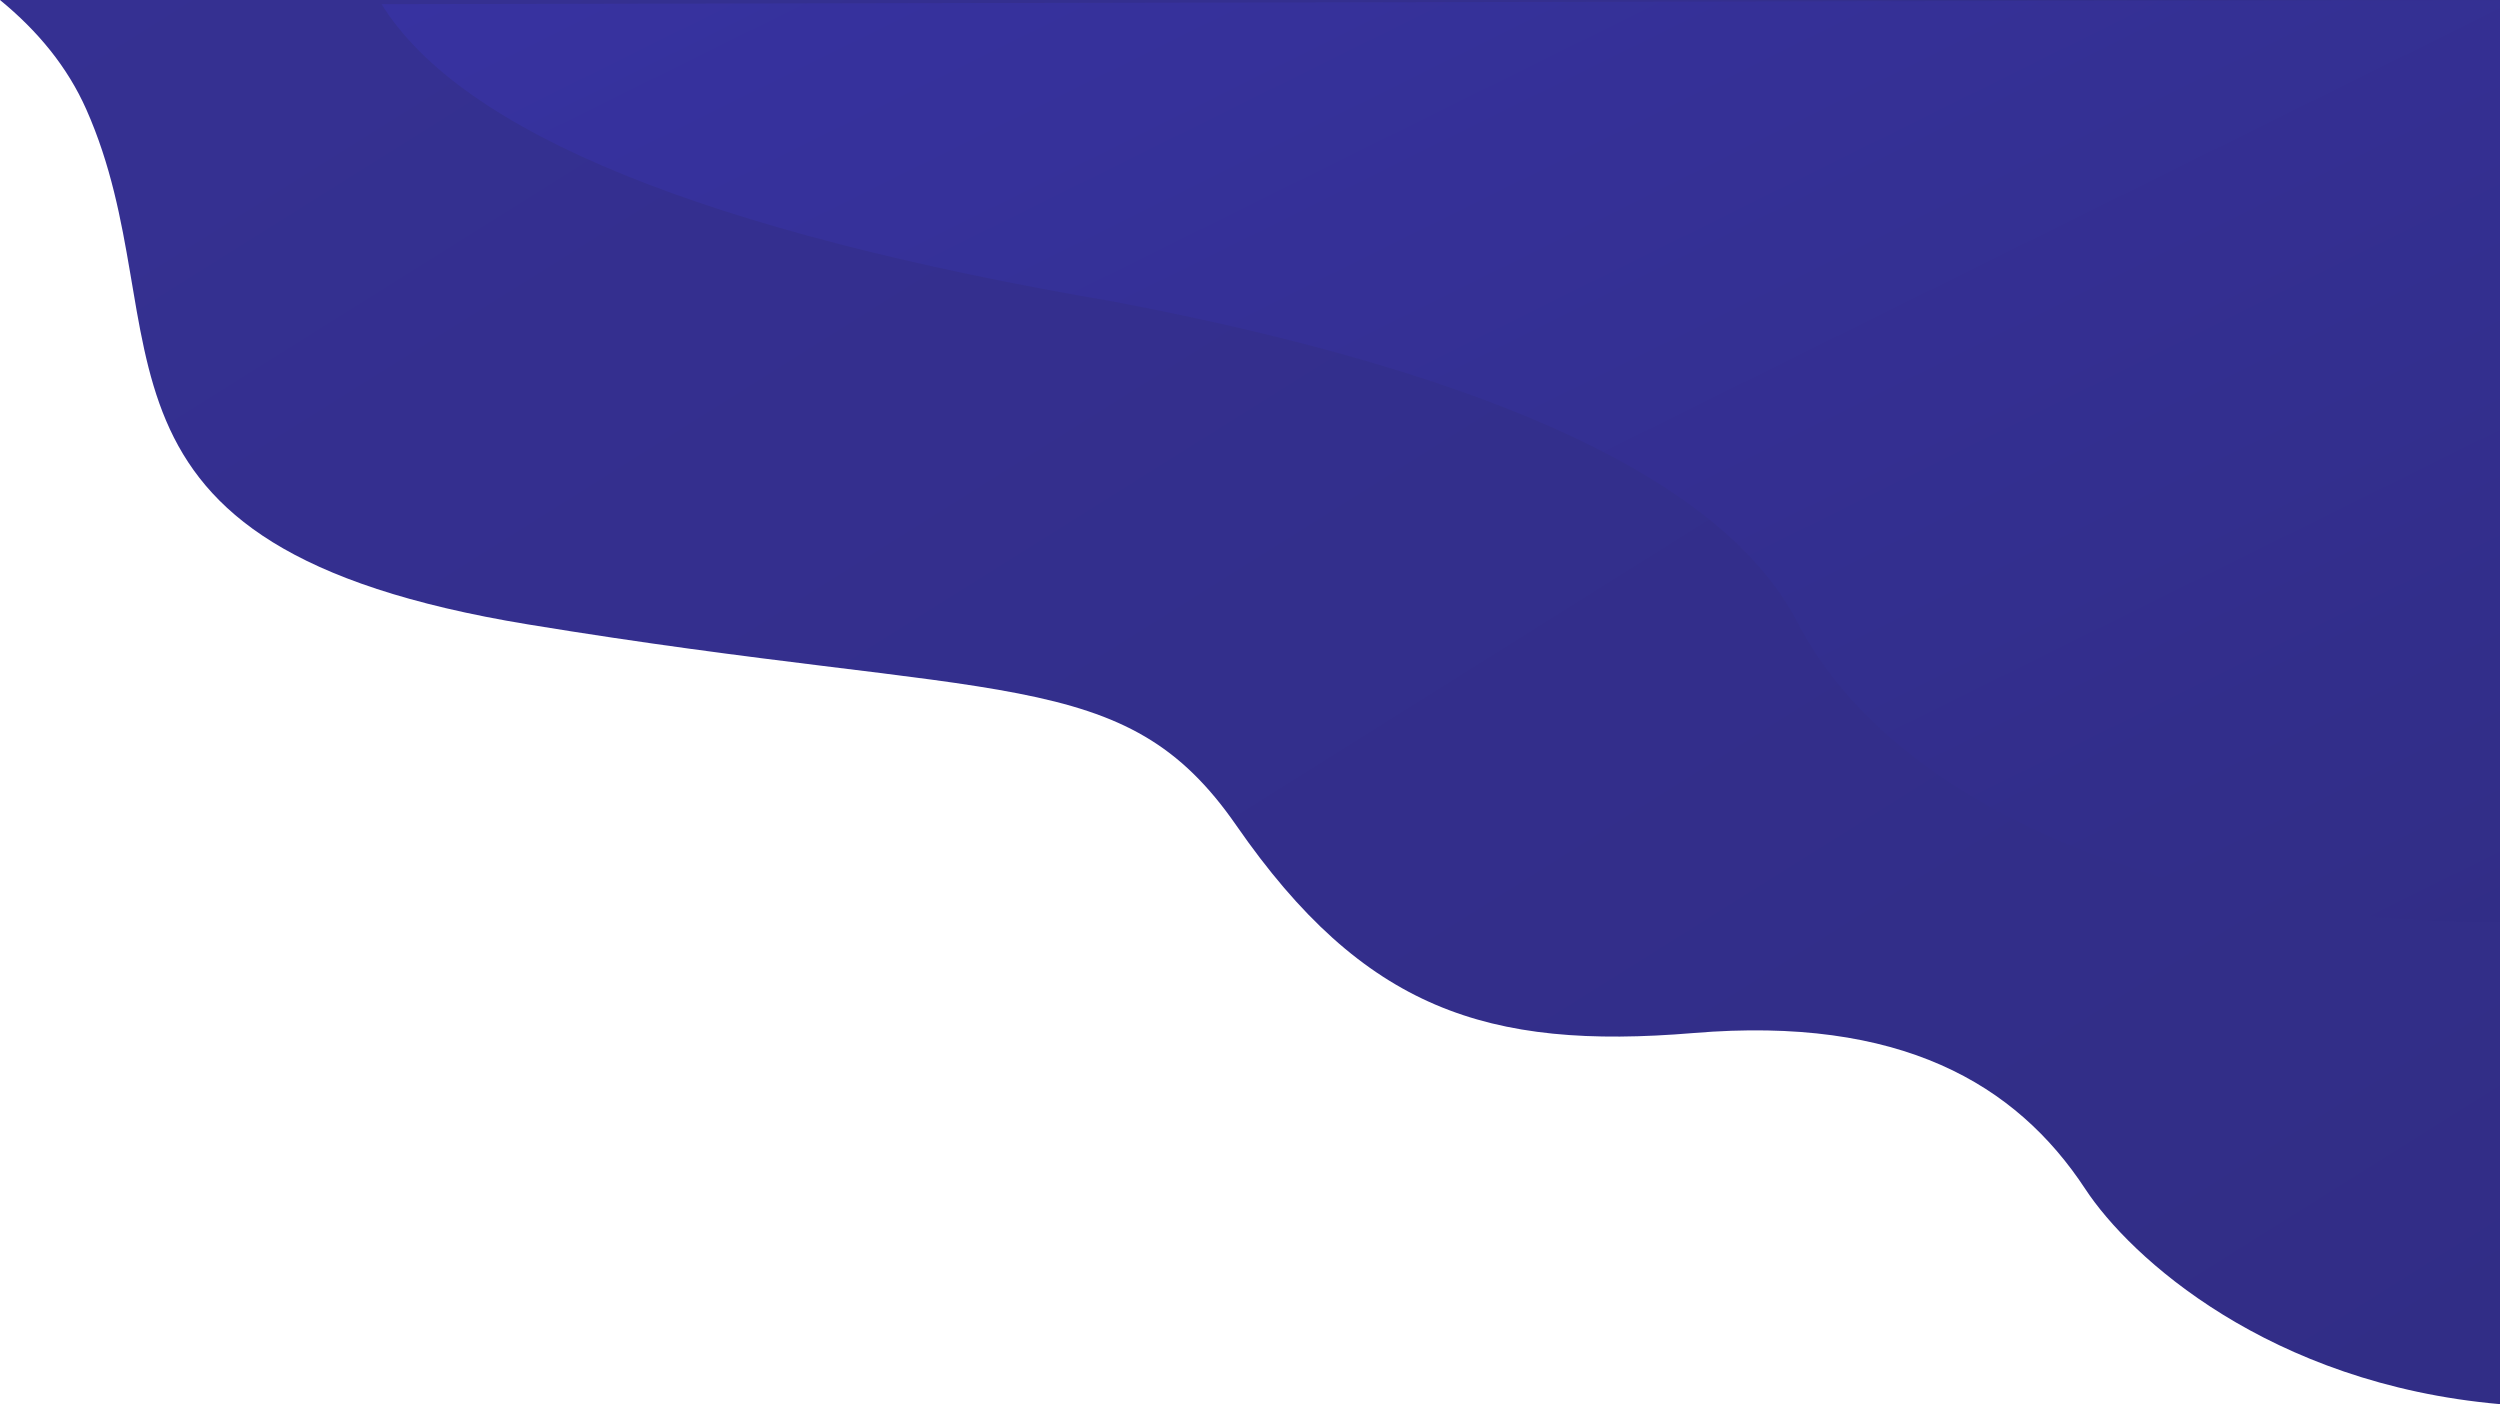 <?xml version="1.0" encoding="UTF-8"?>
<svg width="819px" height="460px" viewBox="0 0 819 460" version="1.1" xmlns="http://www.w3.org/2000/svg" xmlns:xlink="http://www.w3.org/1999/xlink">
    <!-- Generator: Sketch 55.1 (78136) - https://sketchapp.com -->
    <title>header_background</title>
    <desc>Created with Sketch.</desc>
    <defs>
        <linearGradient x1="0%" y1="100%" x2="113.31%" y2="0%" id="linearGradient-1">
            <stop stop-color="#0046BC" offset="0%"></stop>
            <stop stop-color="#0C77F8" offset="100%"></stop>
        </linearGradient>
        <linearGradient x1="0%" y1="100%" x2="113.31%" y2="0%" id="linearGradient-2">
            <stop stop-color="#353092" offset="0%"></stop>
            <stop stop-color="#312D85" offset="100%"></stop>
        </linearGradient>
        <linearGradient x1="0%" y1="100%" x2="113.31%" y2="-1.11022302e-14%" id="linearGradient-3">
            <stop stop-color="#3732A0" offset="0%"></stop>
            <stop stop-color="#312D85" offset="100%"></stop>
        </linearGradient>
    </defs>
    <g id="Page-1" stroke="none" stroke-width="1" fill="none" fill-rule="evenodd">
        <g id="header_background" fill-rule="nonzero">
            <g id="Group" transform="translate(409.5, 230) scale(-1, 1) rotate(-180) translate(-409.5, -230) ">
                <path d="M819,460 L819,0 C743.222,6.685 697.824,48.129 683.156,70.466 C660.399,105.121 622.47,127.214 554.831,121.582 C487.192,115.951 446.736,129.379 405.014,189.593 C368.242,242.665 328.525,229.879 173.019,255.437 C17.513,280.995 60.498,351.605 28.259,424.19 C22.105,438.043 12.43,449.824 0,460 L819,460 Z" id="Path" fill="url(#linearGradient-2)"></path>
                <path d="M364.849,361.189 C231.162,383.981 151.213,416.463 125,458.633 L819,460 L819,158.025 C717.857,156.899 621.426,193.19 588.845,256.111 C564.92,302.31 490.254,337.336 364.849,361.189 Z" id="Path" fill="url(#linearGradient-3)"></path>
            </g>
        </g>
    </g>
</svg>